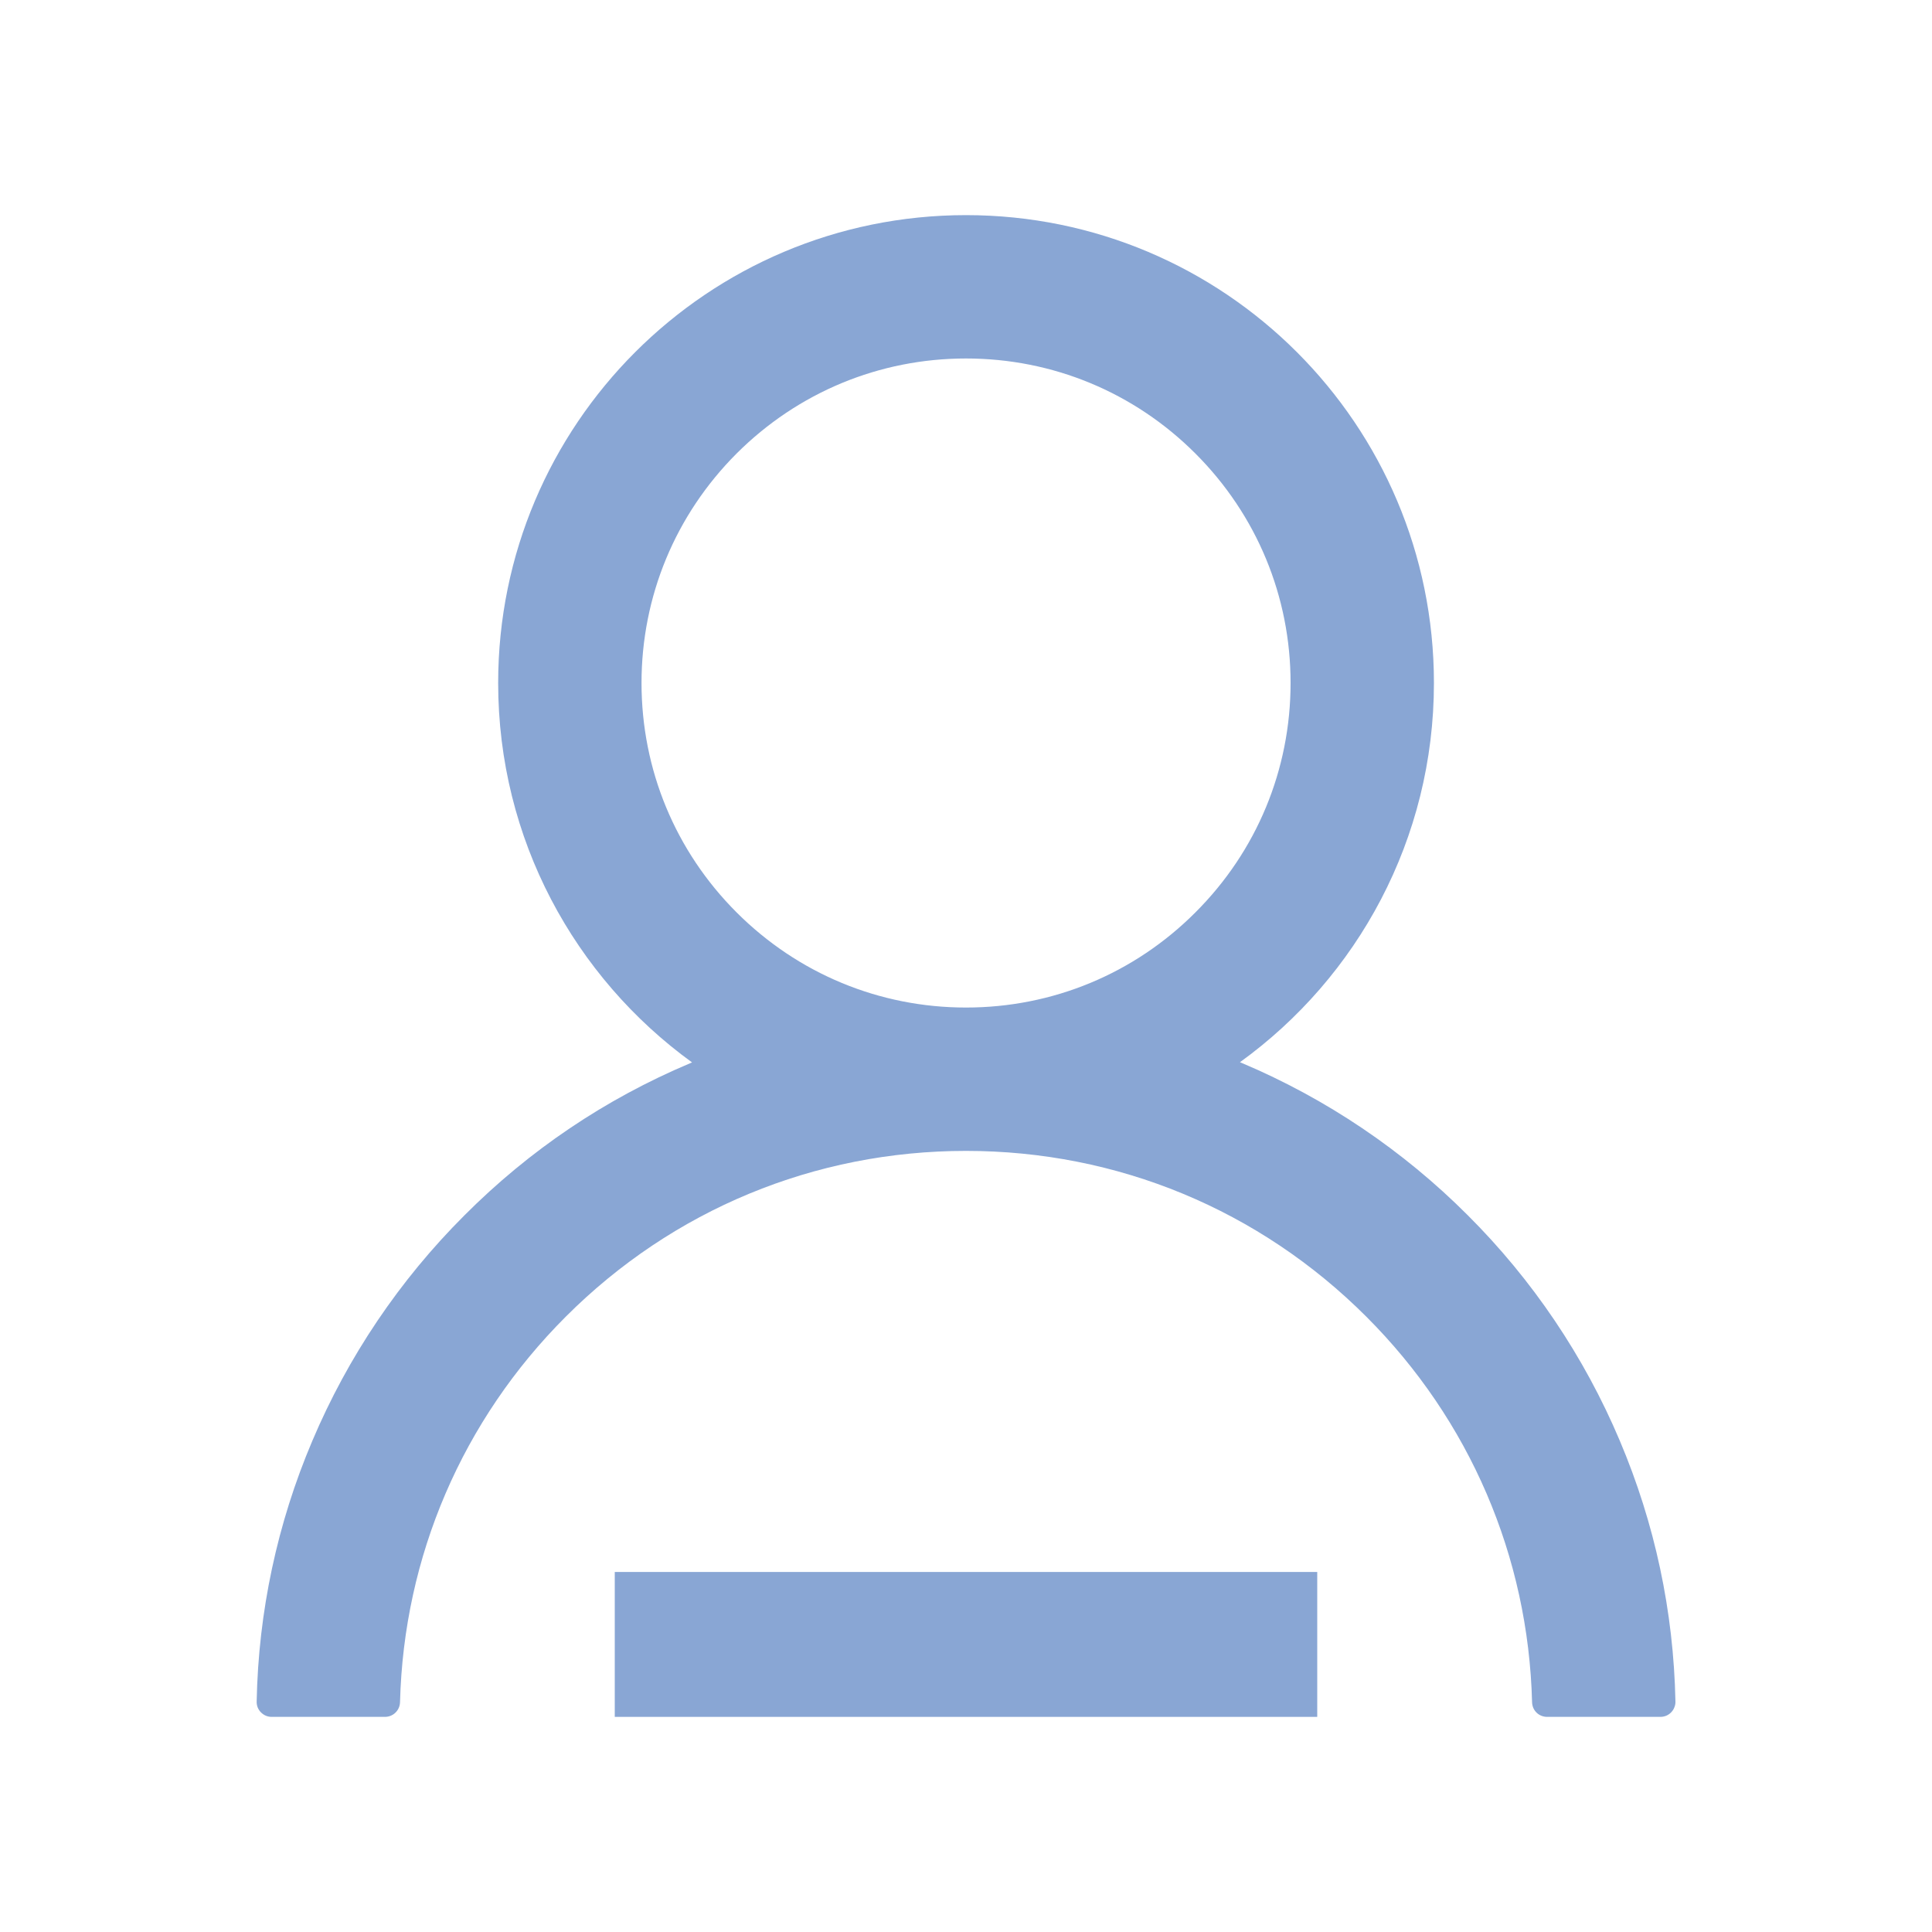 <svg width="20" height="20" viewBox="0 0 20 20" fill="none" xmlns="http://www.w3.org/2000/svg">
<g id="ant-design:user-outlined">
<path id="Vector" d="M16.768 14.914C16.399 14.041 15.865 13.249 15.194 12.58C14.525 11.91 13.732 11.375 12.86 11.006C12.852 11.002 12.844 11 12.836 10.996C14.053 10.117 14.844 8.686 14.844 7.07C14.844 4.395 12.676 2.227 10 2.227C7.325 2.227 5.157 4.395 5.157 7.07C5.157 8.686 5.948 10.117 7.164 10.998C7.157 11.002 7.149 11.004 7.141 11.008C6.266 11.377 5.481 11.906 4.807 12.582C4.137 13.251 3.602 14.044 3.233 14.916C2.87 15.77 2.675 16.686 2.657 17.613C2.656 17.634 2.66 17.655 2.667 17.674C2.675 17.694 2.686 17.711 2.701 17.726C2.716 17.741 2.733 17.753 2.752 17.761C2.771 17.769 2.792 17.773 2.813 17.773H3.985C4.071 17.773 4.139 17.705 4.141 17.621C4.18 16.113 4.786 14.701 5.856 13.631C6.963 12.523 8.434 11.914 10 11.914C11.567 11.914 13.037 12.523 14.145 13.631C15.215 14.701 15.821 16.113 15.86 17.621C15.862 17.707 15.93 17.773 16.016 17.773H17.188C17.209 17.773 17.229 17.769 17.249 17.761C17.268 17.753 17.285 17.741 17.3 17.726C17.314 17.711 17.326 17.694 17.333 17.674C17.341 17.655 17.345 17.634 17.344 17.613C17.325 16.68 17.131 15.771 16.768 14.914ZM10 10.43C9.104 10.43 8.26 10.08 7.625 9.445C6.991 8.811 6.641 7.967 6.641 7.07C6.641 6.174 6.991 5.33 7.625 4.695C8.26 4.061 9.104 3.711 10 3.711C10.897 3.711 11.741 4.061 12.375 4.695C13.01 5.33 13.36 6.174 13.36 7.07C13.36 7.967 13.01 8.811 12.375 9.445C11.741 10.08 10.897 10.43 10 10.43Z" fill="#89A6D4"/>
<line id="Line 75" x1="6.364" y1="17.023" x2="13.636" y2="17.023" stroke="#89A6D4" stroke-width="1.5"/>
</g>
</svg>
